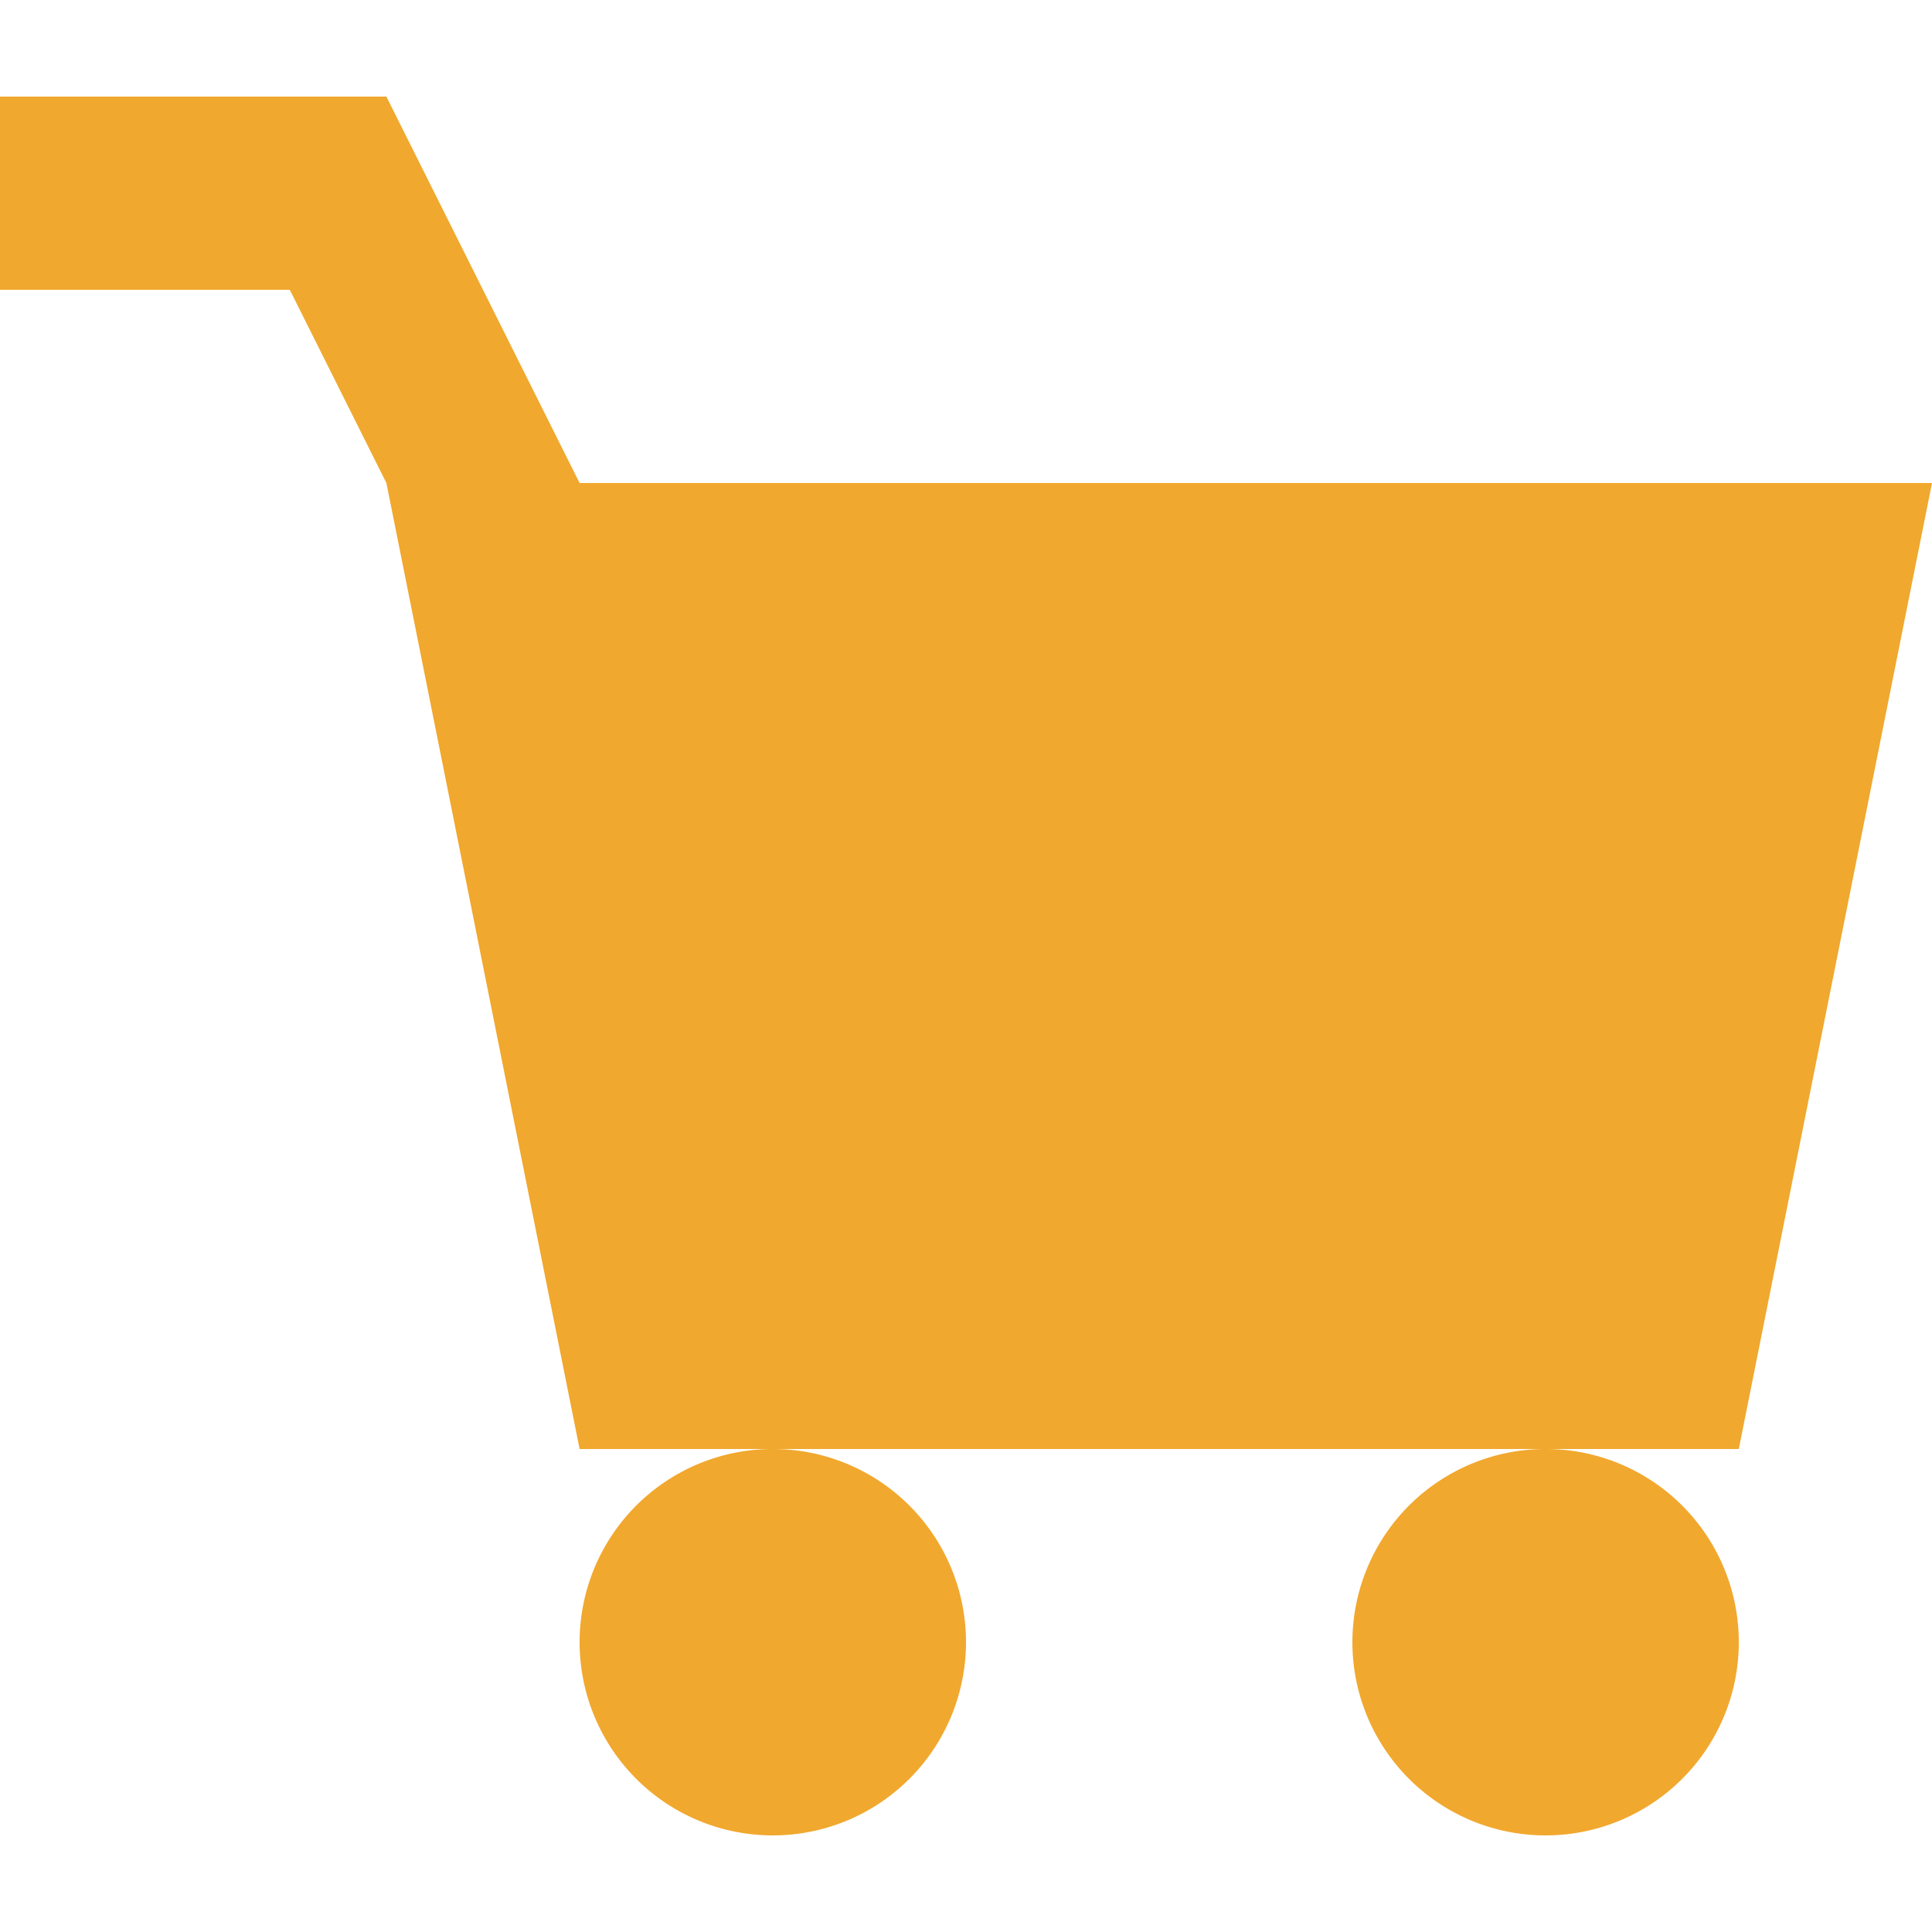 <?xml version="1.0" standalone="no"?><!DOCTYPE svg PUBLIC "-//W3C//DTD SVG 1.1//EN" "http://www.w3.org/Graphics/SVG/1.1/DTD/svg11.dtd"><svg t="1540461454749" class="icon" style="" viewBox="0 0 1024 1024" version="1.1" xmlns="http://www.w3.org/2000/svg" p-id="19155" xmlns:xlink="http://www.w3.org/1999/xlink" width="200" height="200"><defs><style type="text/css"></style></defs><path d="M921.6 768H307.2L204.8 256 153.6 153.6H0V51.2h204.8l102.4 204.8h716.8z m0 102.4a102.4 102.4 0 1 1-102.4-102.4 102.4 102.4 0 0 1 102.4 102.4z m-409.6 0a102.4 102.4 0 1 1-102.4-102.4 102.4 102.4 0 0 1 102.4 102.4z" fill="#f1a82e" p-id="19156"></path></svg>